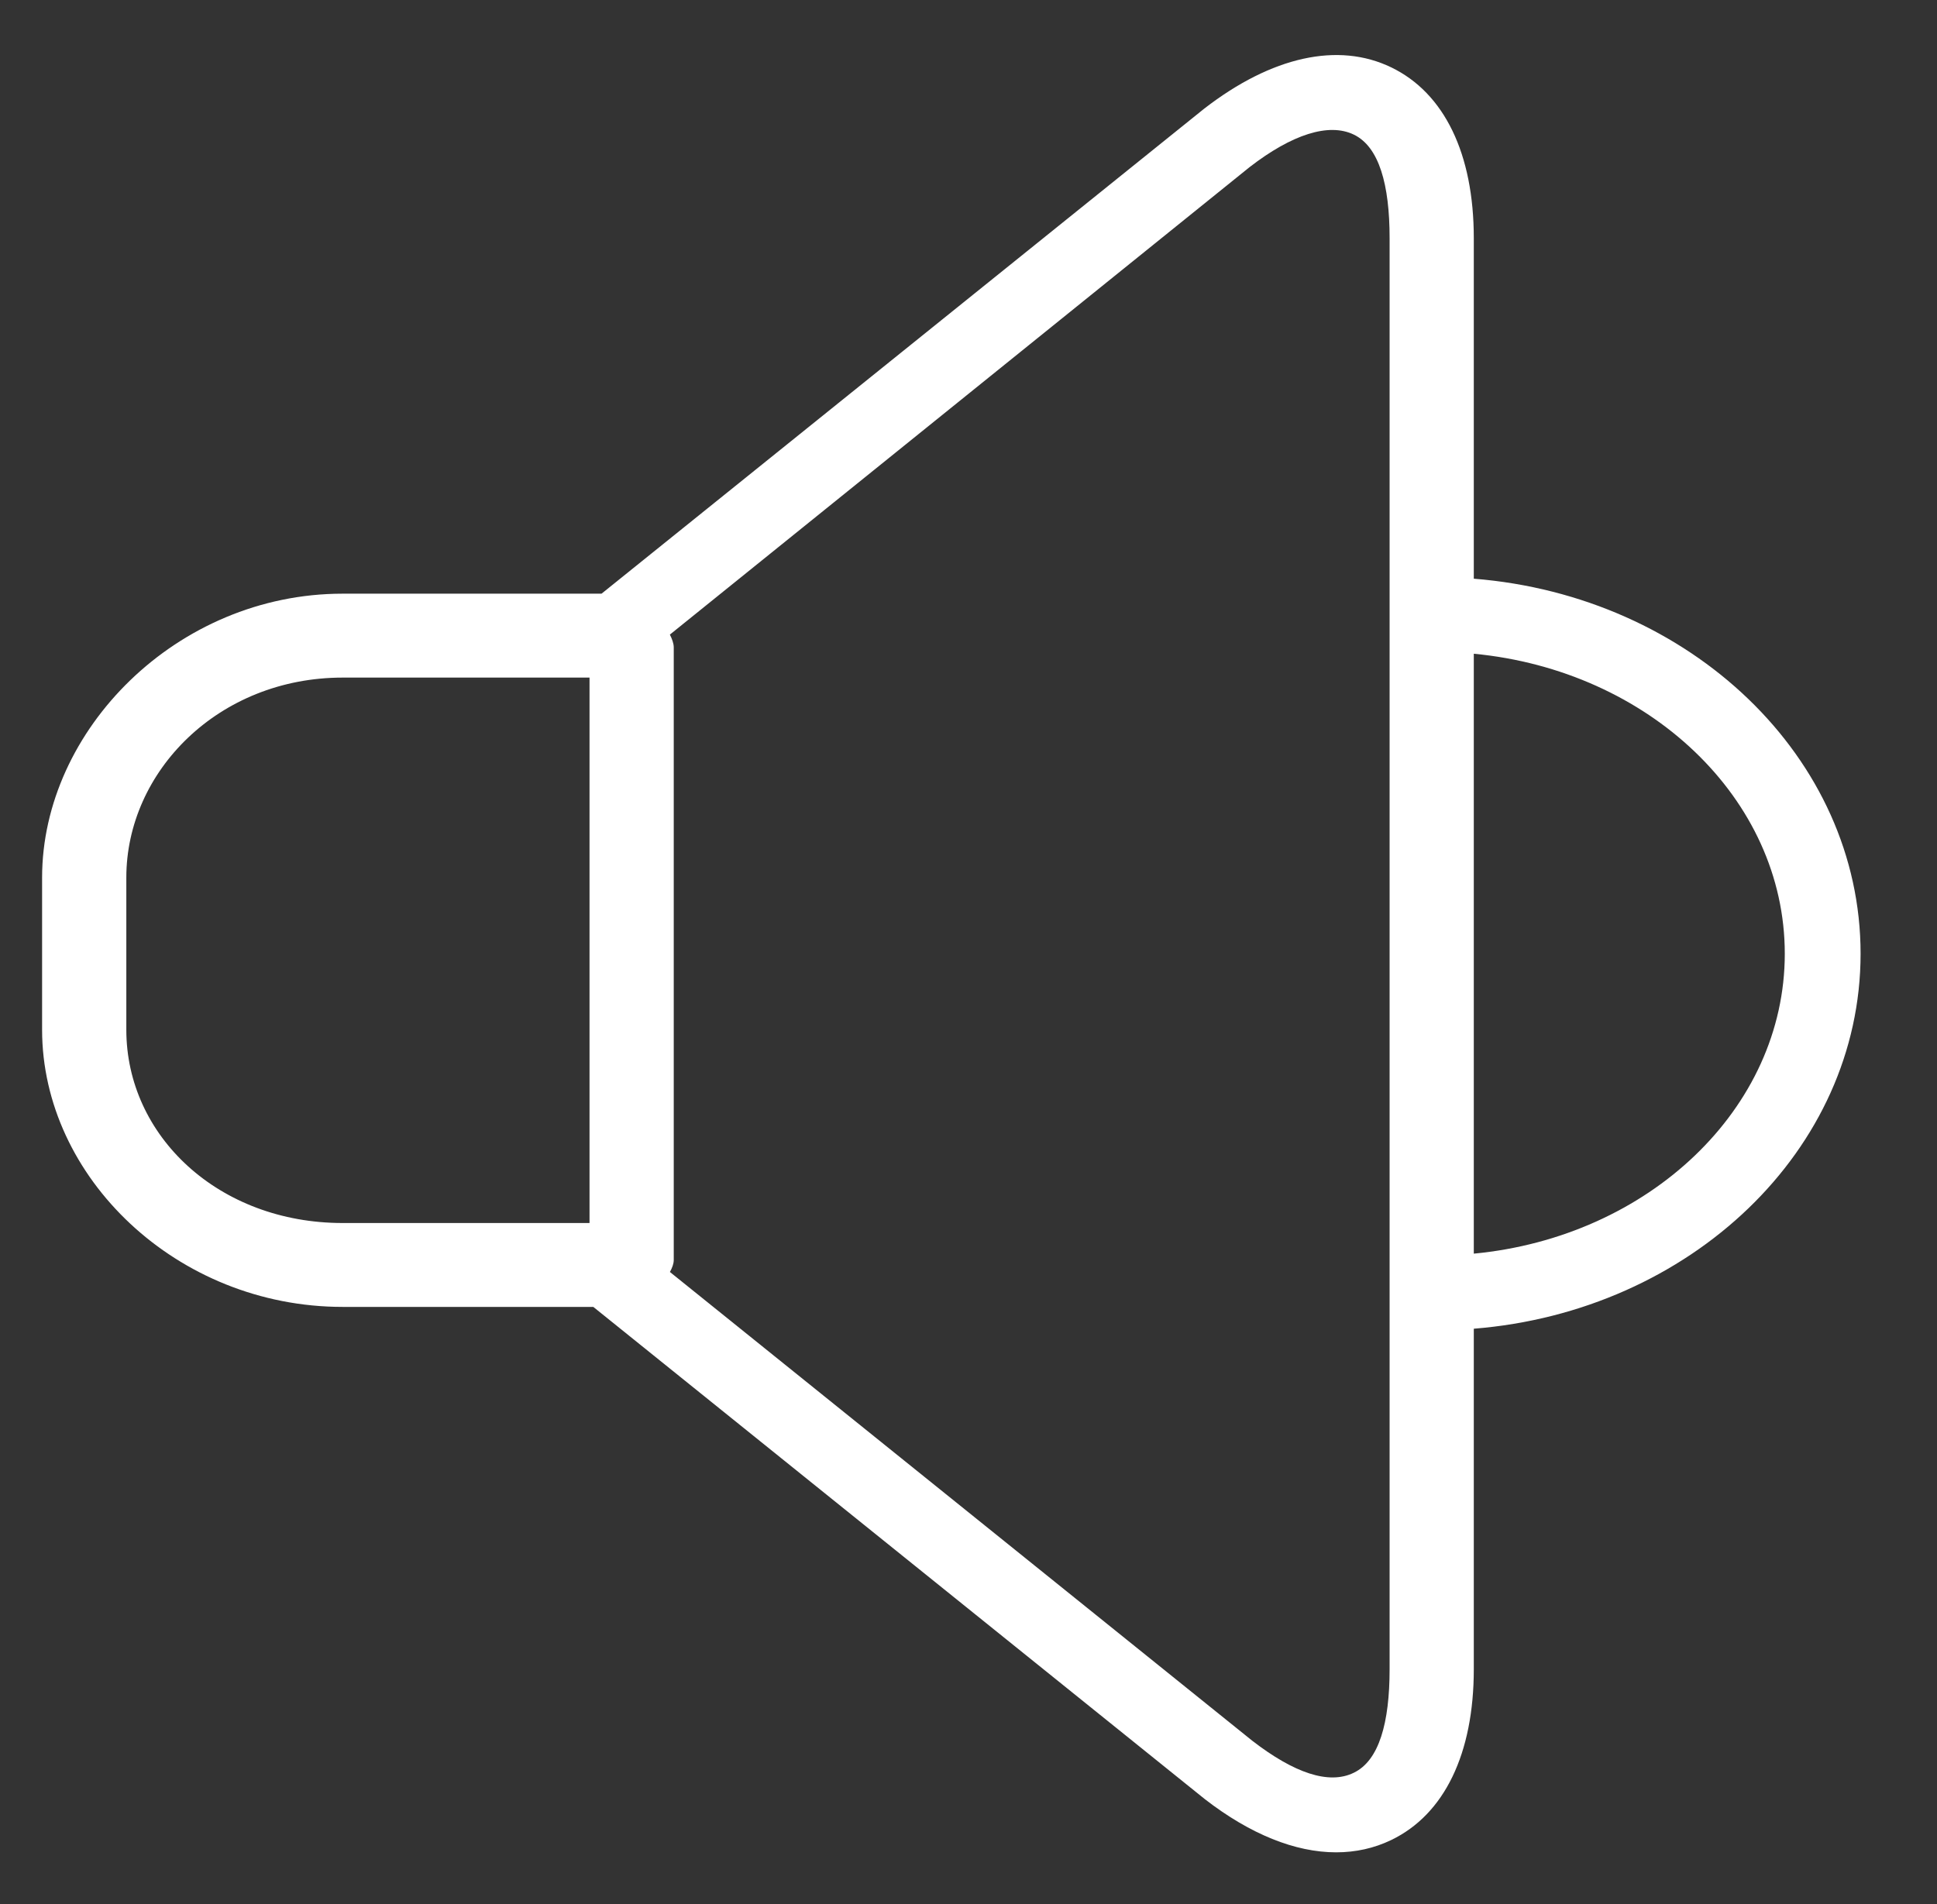 <svg width="60" height="59" viewBox="0 0 60 59" fill="none" xmlns="http://www.w3.org/2000/svg">
<rect x="0" y="0" width="60" height="59" fill="#333333" stroke="none"/>
<path d="M57.633 29.549C57.633 23.468 52.359 18.463 45.652 17.93V7.381C45.652 4.76 44.737 2.879 43.092 2.086C41.454 1.295 39.398 1.744 37.303 3.365L18.633 18.394H10.614C5.481 18.394 1.304 22.619 1.304 27.19V31.906C1.304 36.477 5.481 40.492 10.614 40.492H18.378L37.323 55.745C38.73 56.834 40.124 57.391 41.387 57.391C41.988 57.391 42.564 57.266 43.093 57.01C44.739 56.219 45.652 54.337 45.652 51.715V41.168C52.358 40.633 57.633 35.63 57.633 29.549ZM3.913 31.906V27.19C3.913 23.898 6.775 20.994 10.614 20.994H18.261V37.893H10.614C6.775 37.893 3.913 35.198 3.913 31.906ZM43.044 51.714C43.044 53.377 42.719 54.548 41.935 54.925C41.164 55.304 40.085 54.935 38.79 53.934L20.751 39.41C20.82 39.284 20.87 39.158 20.87 39.036V20.06C20.87 19.938 20.82 19.801 20.75 19.662L38.708 5.177C40.02 4.163 41.159 3.796 41.934 4.17C42.719 4.548 43.044 5.717 43.044 7.381V51.714ZM45.652 38.842V20.255C51.061 20.769 55.285 24.738 55.285 29.549C55.285 34.356 51.061 38.328 45.652 38.842Z" fill="white"/>
</svg>

